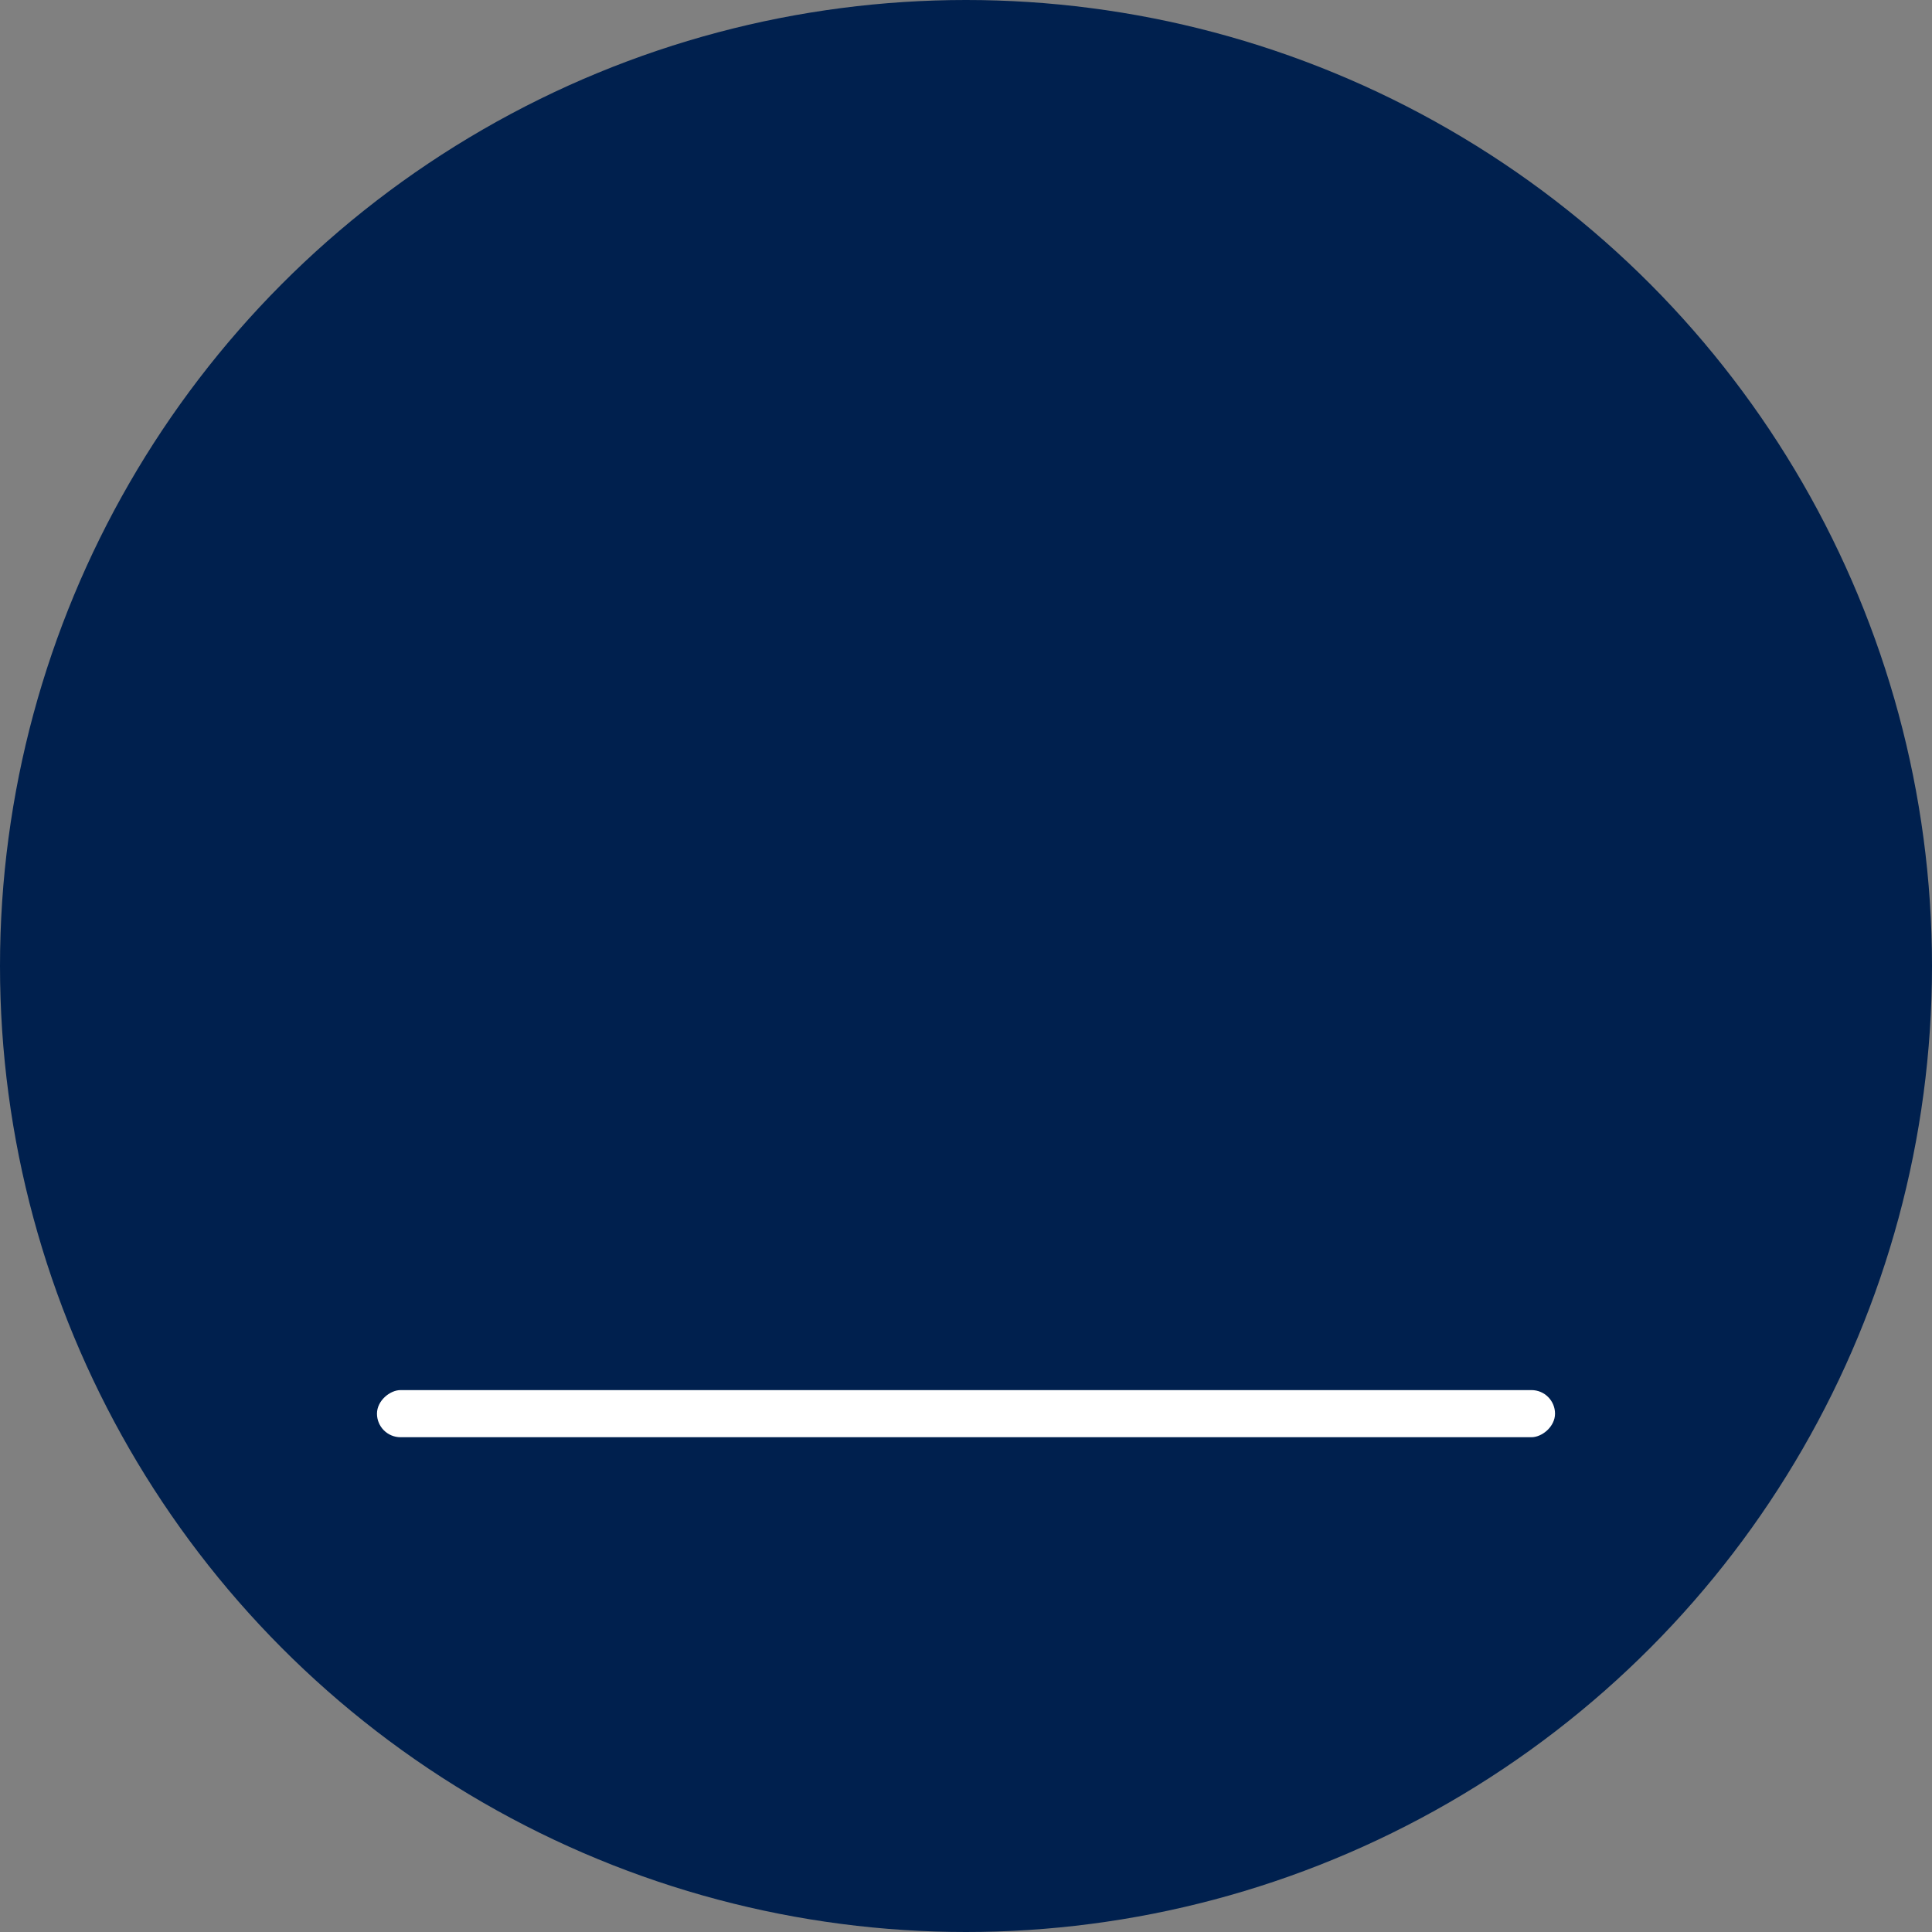 <svg width="82" height="82" viewBox="0 0 82 82" fill="none" xmlns="http://www.w3.org/2000/svg">
<rect x="0" y="0" width="82" height="82" fill="#808080" stroke="none"/>
<circle cx="41" cy="41" r="41" fill="#00204E"/>
<rect x="66" y="59" width="2" height="50" rx="1" transform="rotate(90 66 59)" fill="white"/>
<mask id="path-3-inside-1" fill="white">
<rect x="20" y="39" width="10" height="22" rx="1"/>
</mask>
<rect x="20" y="39" width="10" height="22" rx="1" stroke="white" stroke-width="4" mask="url(#path-3-inside-1)"/>
<mask id="path-4-inside-2" fill="white">
<rect x="52" y="39" width="10" height="22" rx="1"/>
</mask>
<rect x="52" y="39" width="10" height="22" rx="1" stroke="white" stroke-width="4" mask="url(#path-4-inside-2)"/>
<mask id="path-5-inside-3" fill="white">
<rect x="28" y="29" width="10" height="32" rx="1"/>
</mask>
<rect x="28" y="29" width="10" height="32" rx="1" stroke="white" stroke-width="4" mask="url(#path-5-inside-3)"/>
<mask id="path-6-inside-4" fill="white">
<rect x="44" y="21" width="10" height="40" rx="1"/>
</mask>
<rect x="44" y="21" width="10" height="40" rx="1" stroke="white" stroke-width="4" mask="url(#path-6-inside-4)"/>
<mask id="path-7-inside-5" fill="white">
<rect x="36" y="43" width="10" height="18" rx="1"/>
</mask>
<rect x="36" y="43" width="10" height="18" rx="1" stroke="white" stroke-width="4" mask="url(#path-7-inside-5)"/>
</svg>
